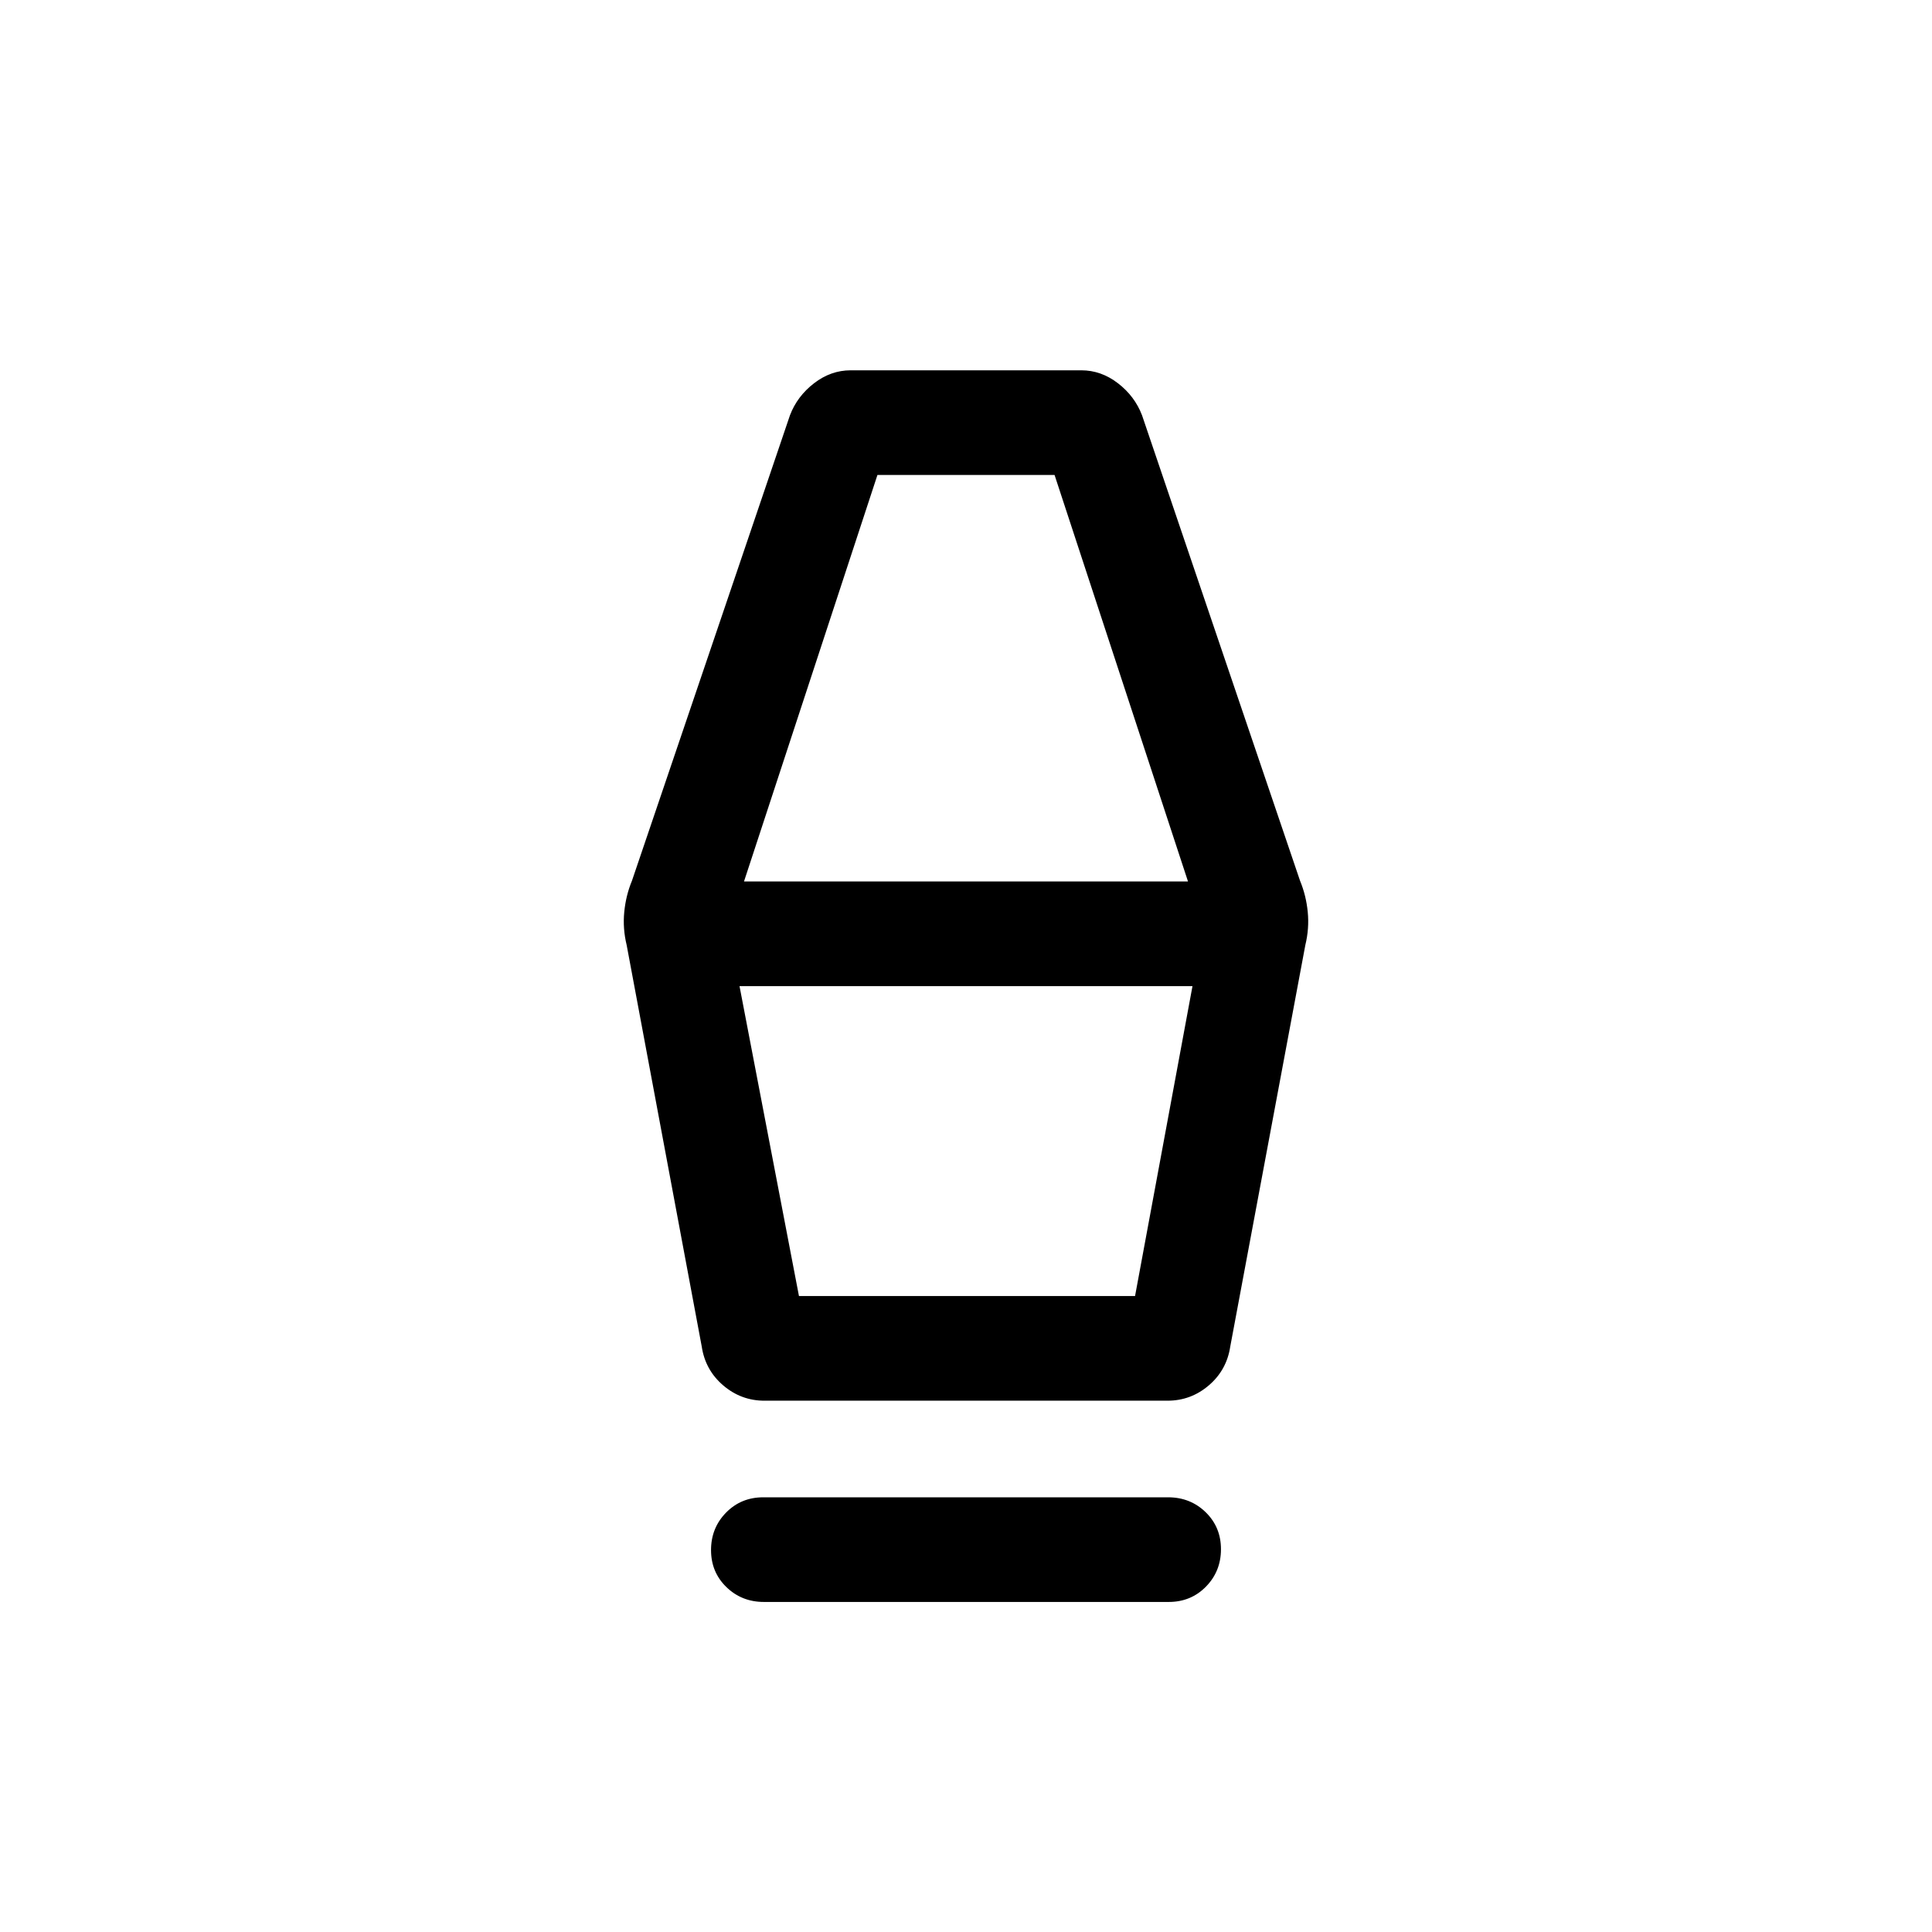 <svg xmlns="http://www.w3.org/2000/svg" height="20" viewBox="0 -960 960 960" width="20"><path d="M379.59-164q-11.05 0-18.67-7.41-7.61-7.4-7.61-18.38 0-10.98 7.45-18.59 7.46-7.62 18.51-7.62h201.14q11.05 0 18.67 7.4 7.61 7.41 7.61 18.39t-7.45 18.59q-7.46 7.62-18.51 7.62H379.59Zm.26-100q-11.59 0-20.5-7.61-8.91-7.62-10.66-19.31l-37.3-199.46q-2-8.23-1.2-16.46.81-8.24 3.81-15.47l78.54-231.38q3.62-9.46 11.96-15.88 8.35-6.43 18.2-6.43h114.6q9.85 0 18.2 6.43 8.34 6.42 11.96 15.88L646-522.31q3 7.23 3.81 15.47.8 8.23-1.2 16.46l-37.3 199.46q-1.75 11.69-10.66 19.31-8.91 7.61-20.5 7.61h-200.3ZM397-316h167l28.54-154H367.46L397-316Zm-27.31-206h220.62L524-724h-88l-66.31 202ZM564-316H397h167Z"/></svg>